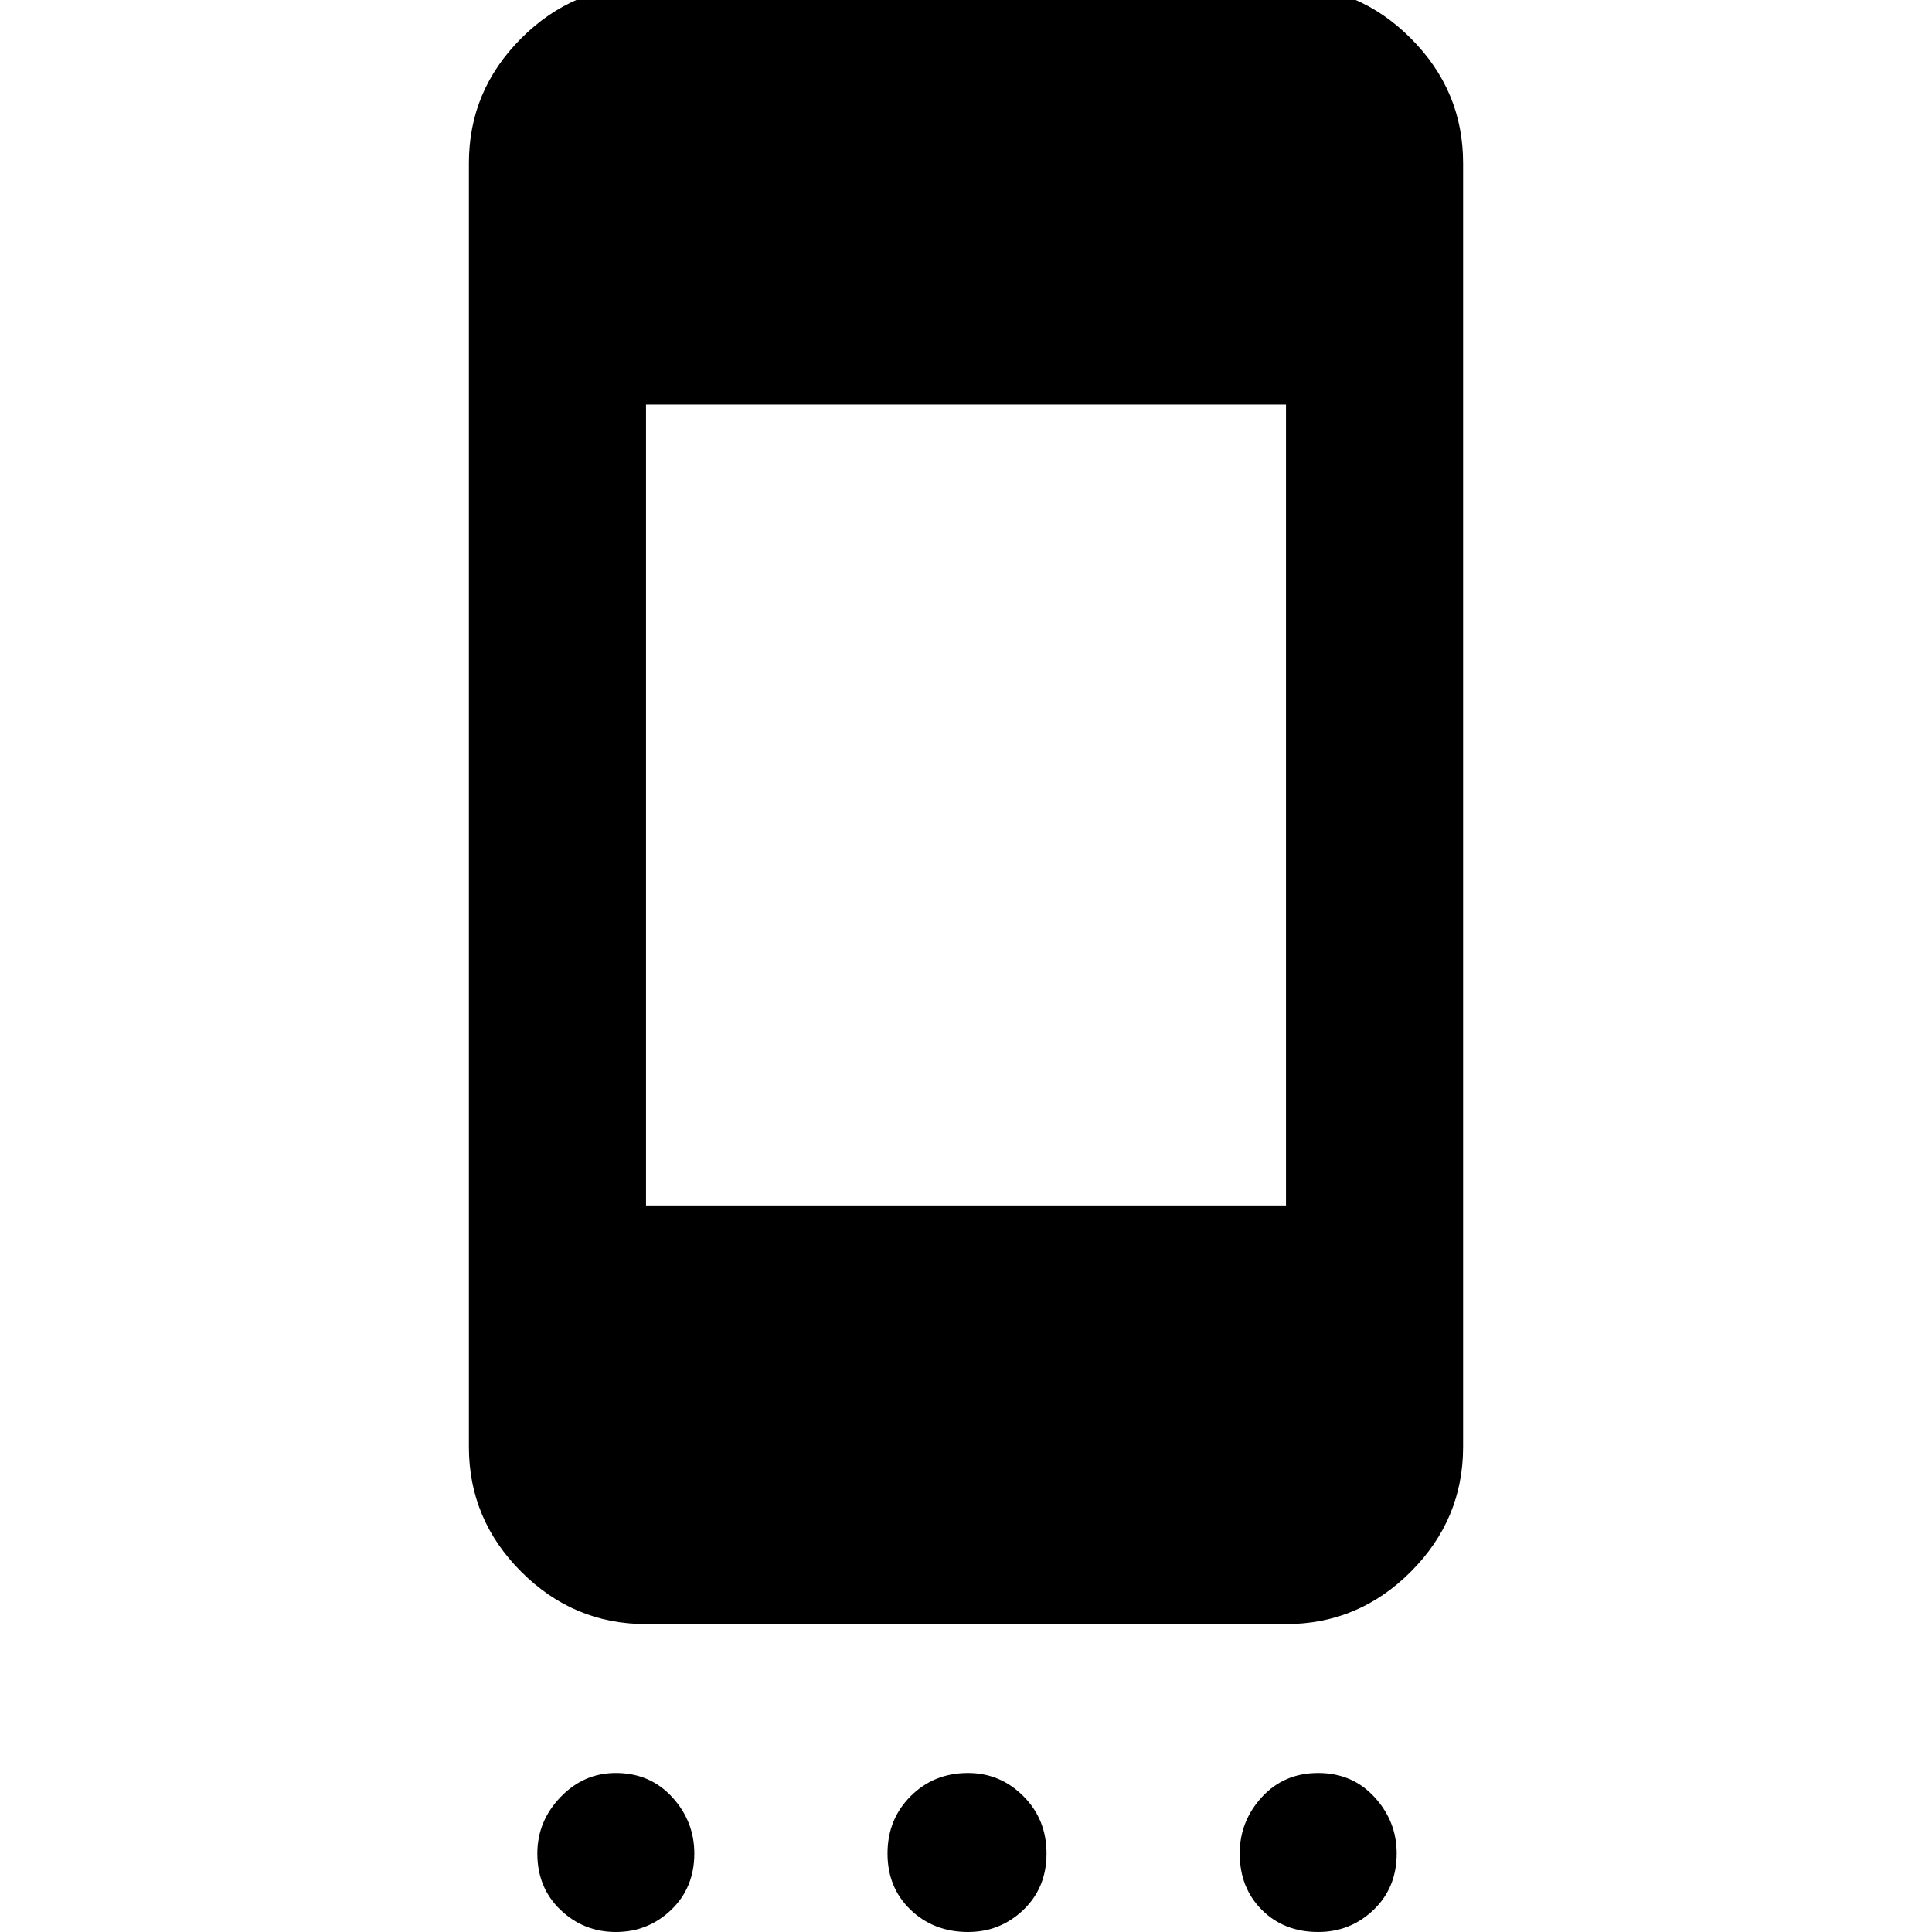 <svg xmlns="http://www.w3.org/2000/svg" height="40" width="40"><path d="M26.625 24.958V8.375H13.375V24.958ZM12.75 40Q12.083 40 11.604 39.542Q11.125 39.083 11.125 38.375Q11.125 37.708 11.604 37.208Q12.083 36.708 12.75 36.708Q13.458 36.708 13.917 37.208Q14.375 37.708 14.375 38.375Q14.375 39.083 13.896 39.542Q13.417 40 12.75 40ZM20.042 40Q19.333 40 18.854 39.542Q18.375 39.083 18.375 38.375Q18.375 37.667 18.854 37.188Q19.333 36.708 20.042 36.708Q20.708 36.708 21.188 37.188Q21.667 37.667 21.667 38.375Q21.667 39.083 21.188 39.542Q20.708 40 20.042 40ZM27.292 40Q26.583 40 26.125 39.542Q25.667 39.083 25.667 38.375Q25.667 37.708 26.125 37.208Q26.583 36.708 27.292 36.708Q28 36.708 28.458 37.208Q28.917 37.708 28.917 38.375Q28.917 39.083 28.438 39.542Q27.958 40 27.292 40ZM26.625 -0.292Q28.125 -0.292 29.208 0.792Q30.292 1.875 30.292 3.375V29.958Q30.292 31.458 29.208 32.542Q28.125 33.625 26.625 33.625H13.375Q11.875 33.625 10.792 32.542Q9.708 31.458 9.708 29.958V3.375Q9.708 1.875 10.792 0.792Q11.875 -0.292 13.375 -0.292Z"/></svg>